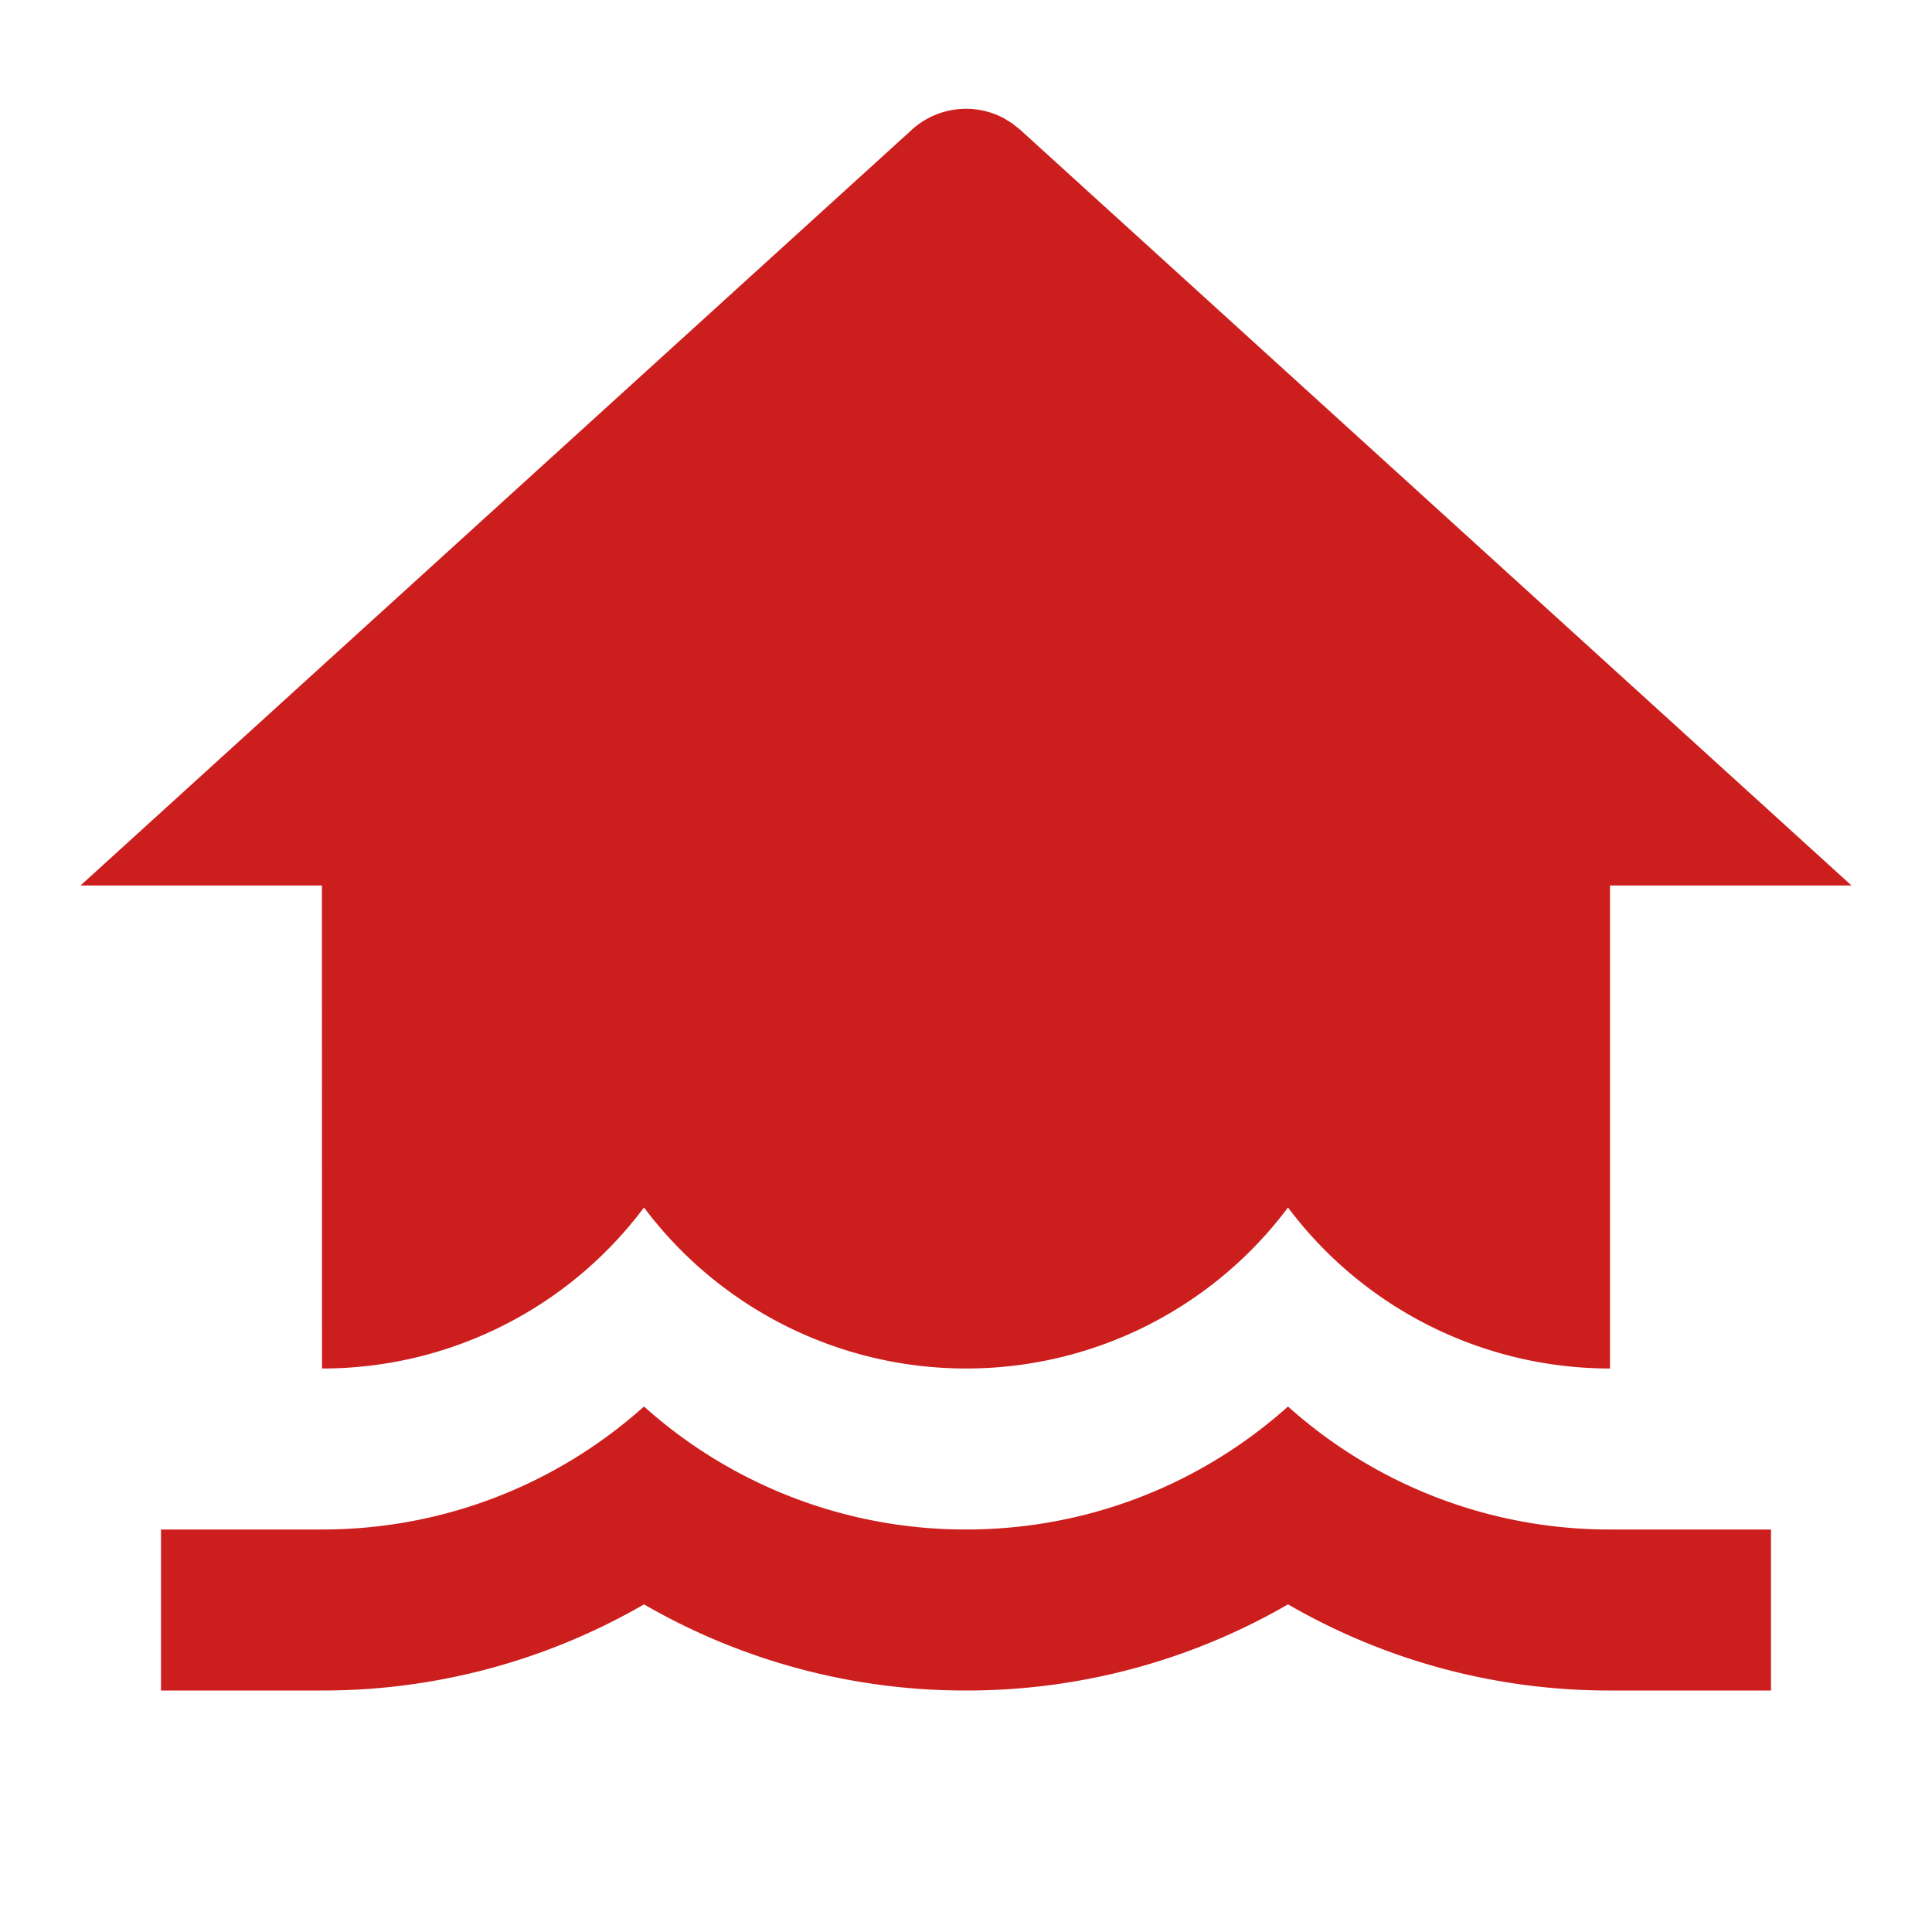 <svg xmlns="http://www.w3.org/2000/svg" width="24" height="24" viewBox="0 0 24 24"><path fill="#cd1e1e" d="M16 17.472A5.98 5.98 0 0 0 20 19h2v2h-2a7.96 7.96 0 0 1-4-1.07A7.96 7.96 0 0 1 12 21a7.96 7.96 0 0 1-4-1.07A7.96 7.96 0 0 1 4 21H2v-2h2c1.537 0 2.94-.578 4-1.528A5.98 5.98 0 0 0 12 19c1.537 0 2.94-.578 4-1.528m-3.427-15.94l.1.08L23 11h-3v6a5 5 0 0 1-4-2a4.99 4.99 0 0 1-4 2a5 5 0 0 1-4-2a4.99 4.99 0 0 1-4 2l-.001-6H1l10.327-9.388a1 1 0 0 1 1.14-.145z"/></svg>